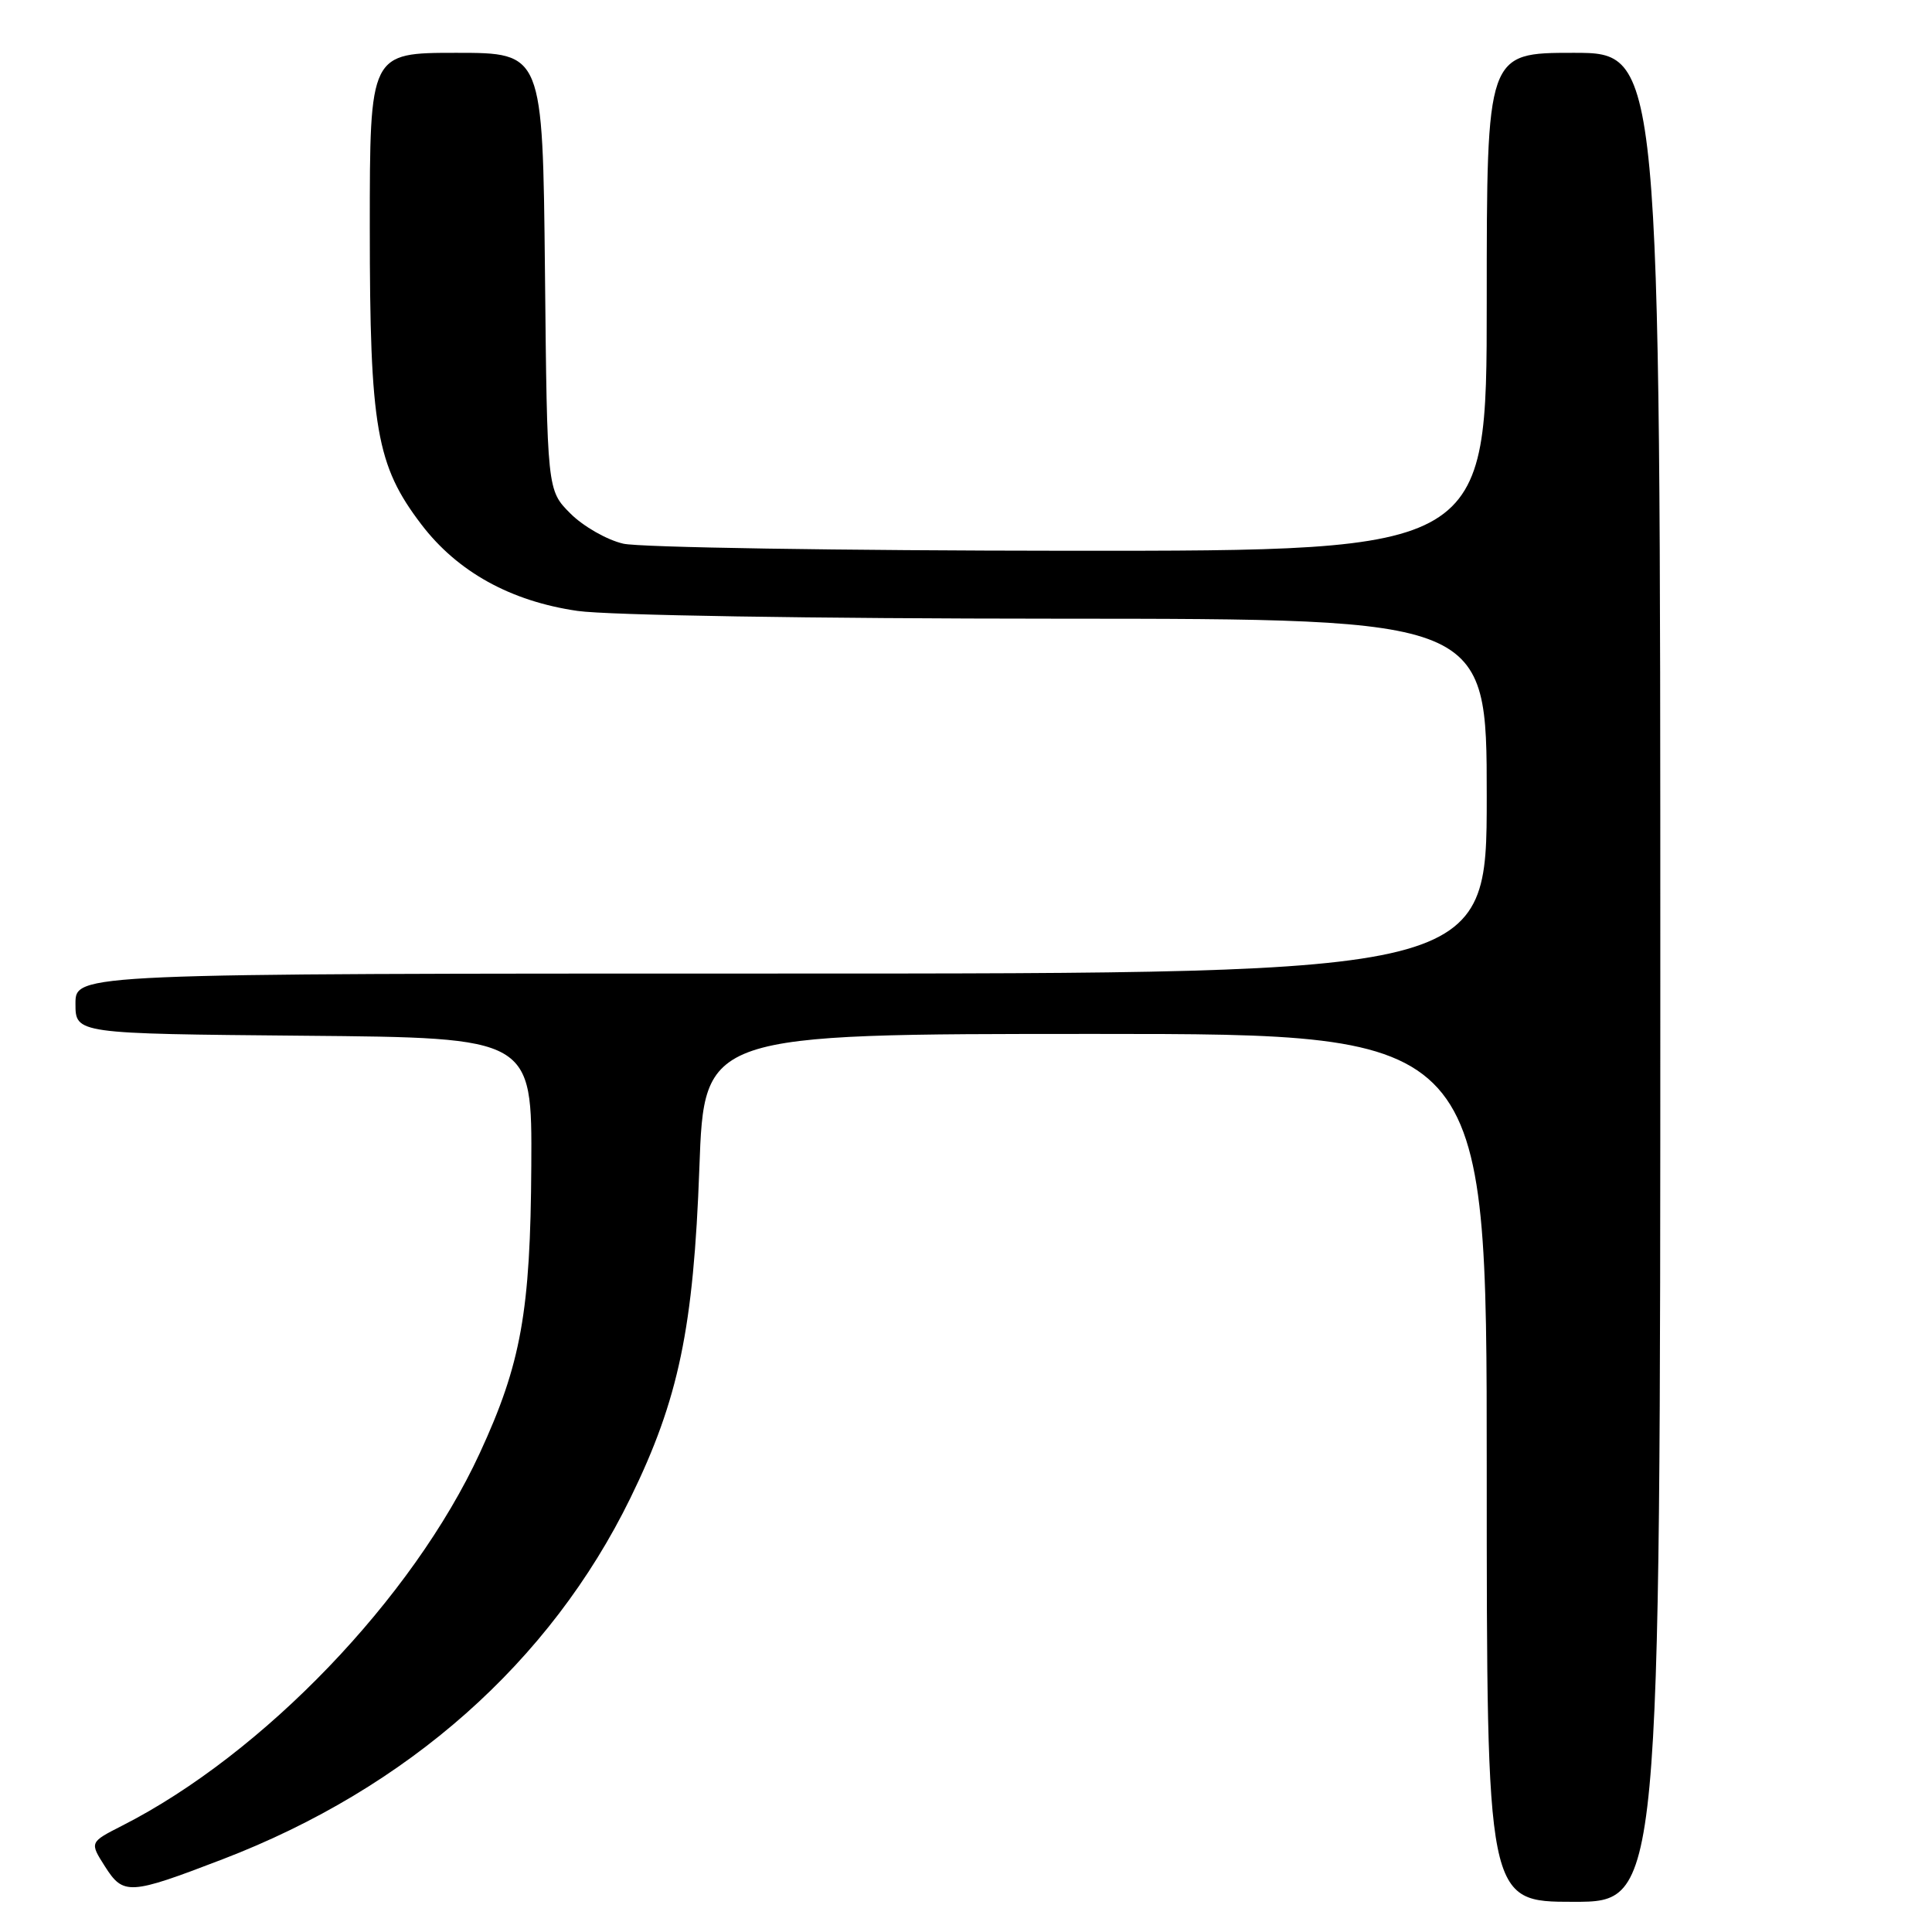 <?xml version="1.0" encoding="UTF-8" standalone="no"?>
<!DOCTYPE svg PUBLIC "-//W3C//DTD SVG 1.1//EN" "http://www.w3.org/Graphics/SVG/1.1/DTD/svg11.dtd" >
<svg xmlns="http://www.w3.org/2000/svg" xmlns:xlink="http://www.w3.org/1999/xlink" version="1.1" viewBox="0 0 256 256">
 <g >
 <path fill="currentColor"
d=" M 220.00 129.50 C 220.00 7.00 220.00 7.00 208.50 7.00 C 197.00 7.00 197.00 7.00 197.00 40.00 C 197.00 73.00 197.00 73.00 141.75 72.98 C 111.36 72.96 84.74 72.54 82.59 72.04 C 80.44 71.55 77.29 69.75 75.59 68.05 C 72.50 64.96 72.50 64.96 72.21 35.98 C 71.91 7.00 71.91 7.00 60.46 7.00 C 49.00 7.00 49.00 7.00 49.00 30.18 C 49.00 56.71 49.86 61.66 55.84 69.50 C 60.62 75.77 67.67 79.67 76.53 80.95 C 80.55 81.53 107.55 81.97 140.25 81.98 C 197.00 82.00 197.00 82.00 197.00 105.50 C 197.00 129.00 197.00 129.00 103.50 129.00 C 10.00 129.00 10.00 129.00 10.00 132.99 C 10.00 136.97 10.00 136.97 40.25 137.24 C 70.50 137.50 70.50 137.50 70.40 154.50 C 70.29 173.77 69.05 180.70 63.57 192.55 C 54.69 211.77 34.89 232.40 16.19 241.91 C 11.87 244.11 11.87 244.11 13.90 247.30 C 16.35 251.15 17.13 251.11 29.50 246.36 C 54.05 236.94 72.90 220.24 83.53 198.50 C 89.93 185.42 91.90 175.96 92.67 154.75 C 93.31 137.00 93.31 137.00 145.16 137.00 C 197.00 137.00 197.00 137.00 197.00 194.50 C 197.00 252.00 197.00 252.00 208.50 252.00 C 220.00 252.00 220.00 252.00 220.00 129.50 Z "/>
</g>
</svg>